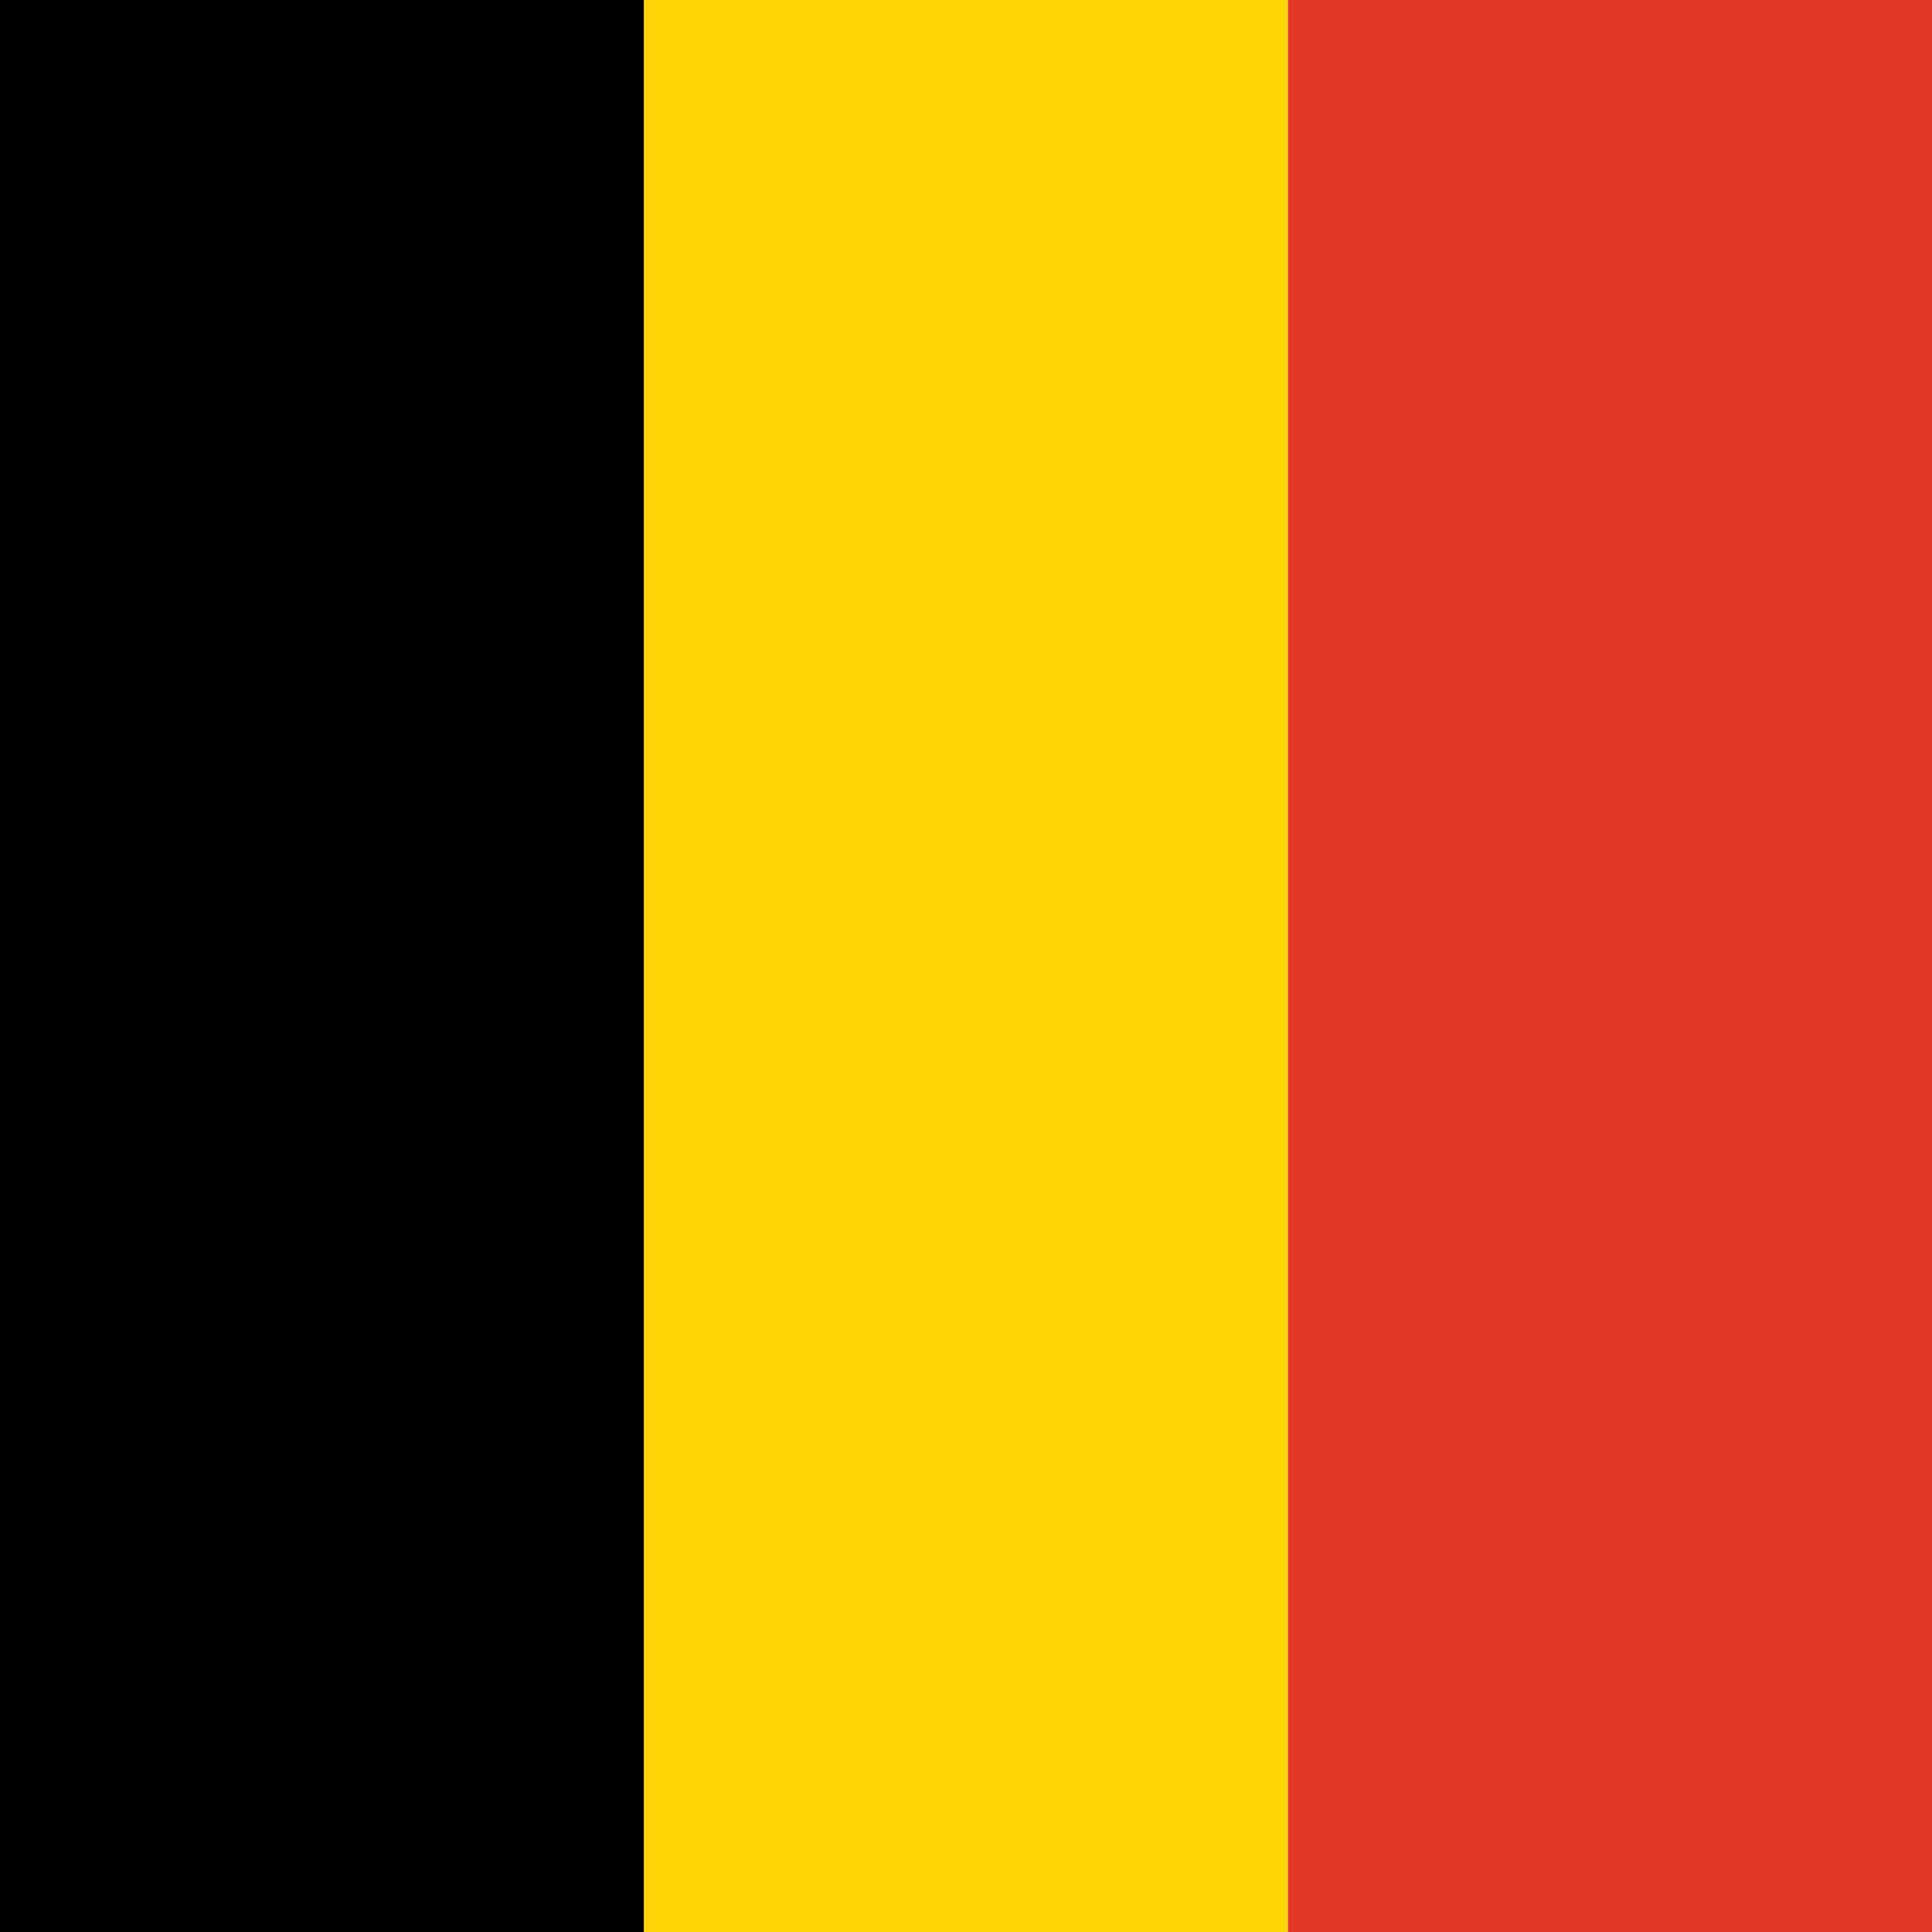 <svg width="120" height="120" viewBox="0 0 120 120" fill="none" xmlns="http://www.w3.org/2000/svg">
<path fill-rule="evenodd" clip-rule="evenodd" d="M0 0H40V120H0V0Z" fill="black"/>
<path fill-rule="evenodd" clip-rule="evenodd" d="M40 0H80V120H40V0Z" fill="#FDD406"/>
<path fill-rule="evenodd" clip-rule="evenodd" d="M80 0H120V120H80V0Z" fill="#E23726"/>
</svg>
